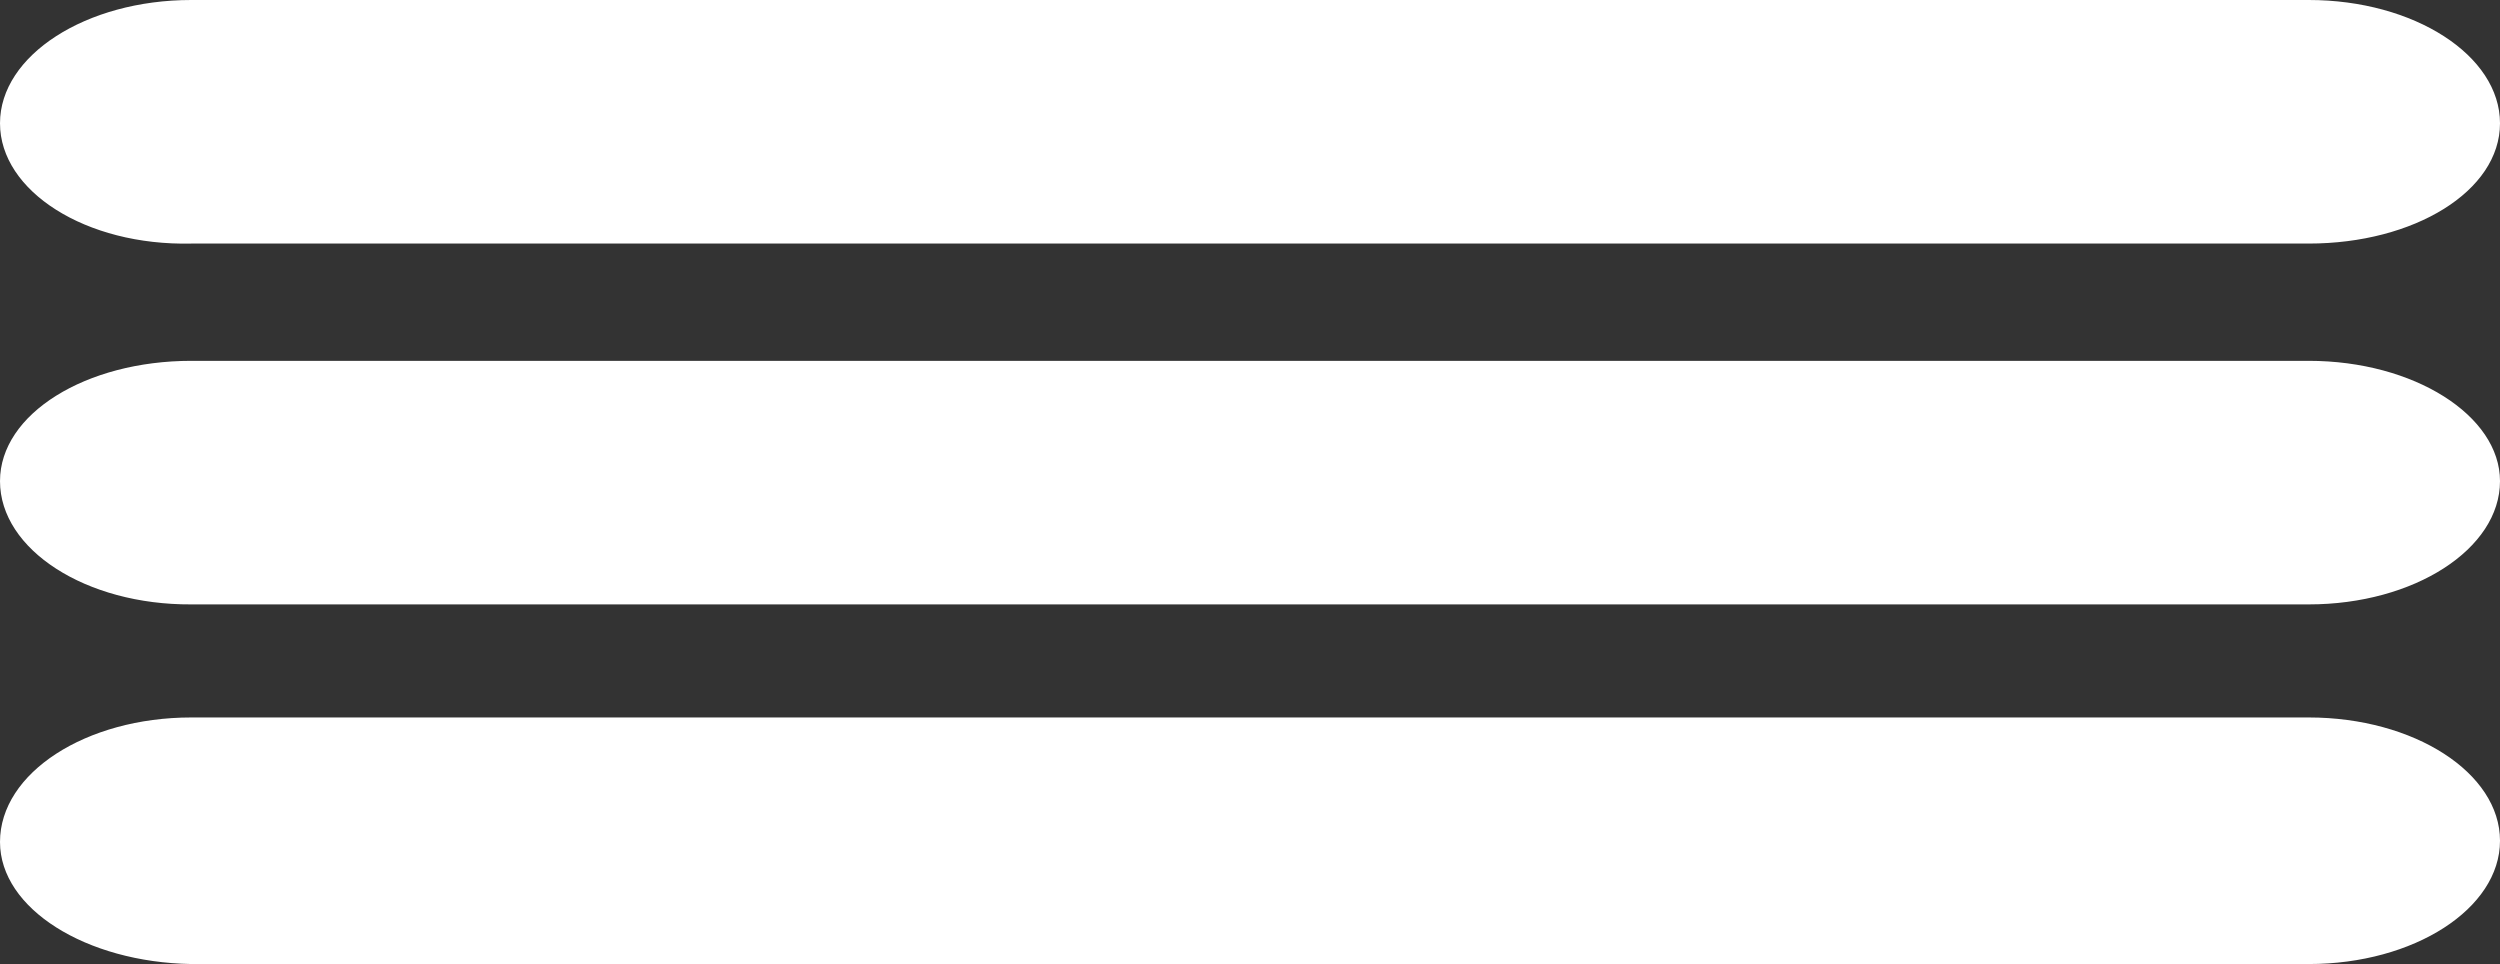 <svg id="Layer_1" data-name="Layer 1" xmlns="http://www.w3.org/2000/svg" width="41.57" height="16.03" viewBox="0 0 41.57 16.03"><rect x="0" y="0" width="41.57" height="16.03" fill="#333333" stroke="none"/><defs><style>.cls-1{fill:#fff;}</style></defs><title>dropdown1</title><g id="Layer_1-2" data-name="Layer 1-2"><path class="cls-1" d="M3.18,11.93H38.39c1.75,0,3.18.92,3.18,2.05h0c0,1.13-1.43,2.05-3.18,2.05H3.18C1.43,16,0,15.11,0,14H0C0,12.85,1.43,11.93,3.18,11.93Z"/><path class="cls-1" d="M3.18,0H38.39c1.75,0,3.18.92,3.18,2.05h0c0,1.13-1.43,2-3.18,2H3.18C1.43,4.09,0,3.18,0,2.05H0C0,.92,1.43,0,3.18,0Z"/><path class="cls-1" d="M3.18,6H38.39c1.75,0,3.18.91,3.18,2h0c0,1.13-1.43,2.05-3.18,2.05H3.18C1.43,10.06,0,9.14,0,8H0C0,6.88,1.43,6,3.18,6Z"/></g></svg>
